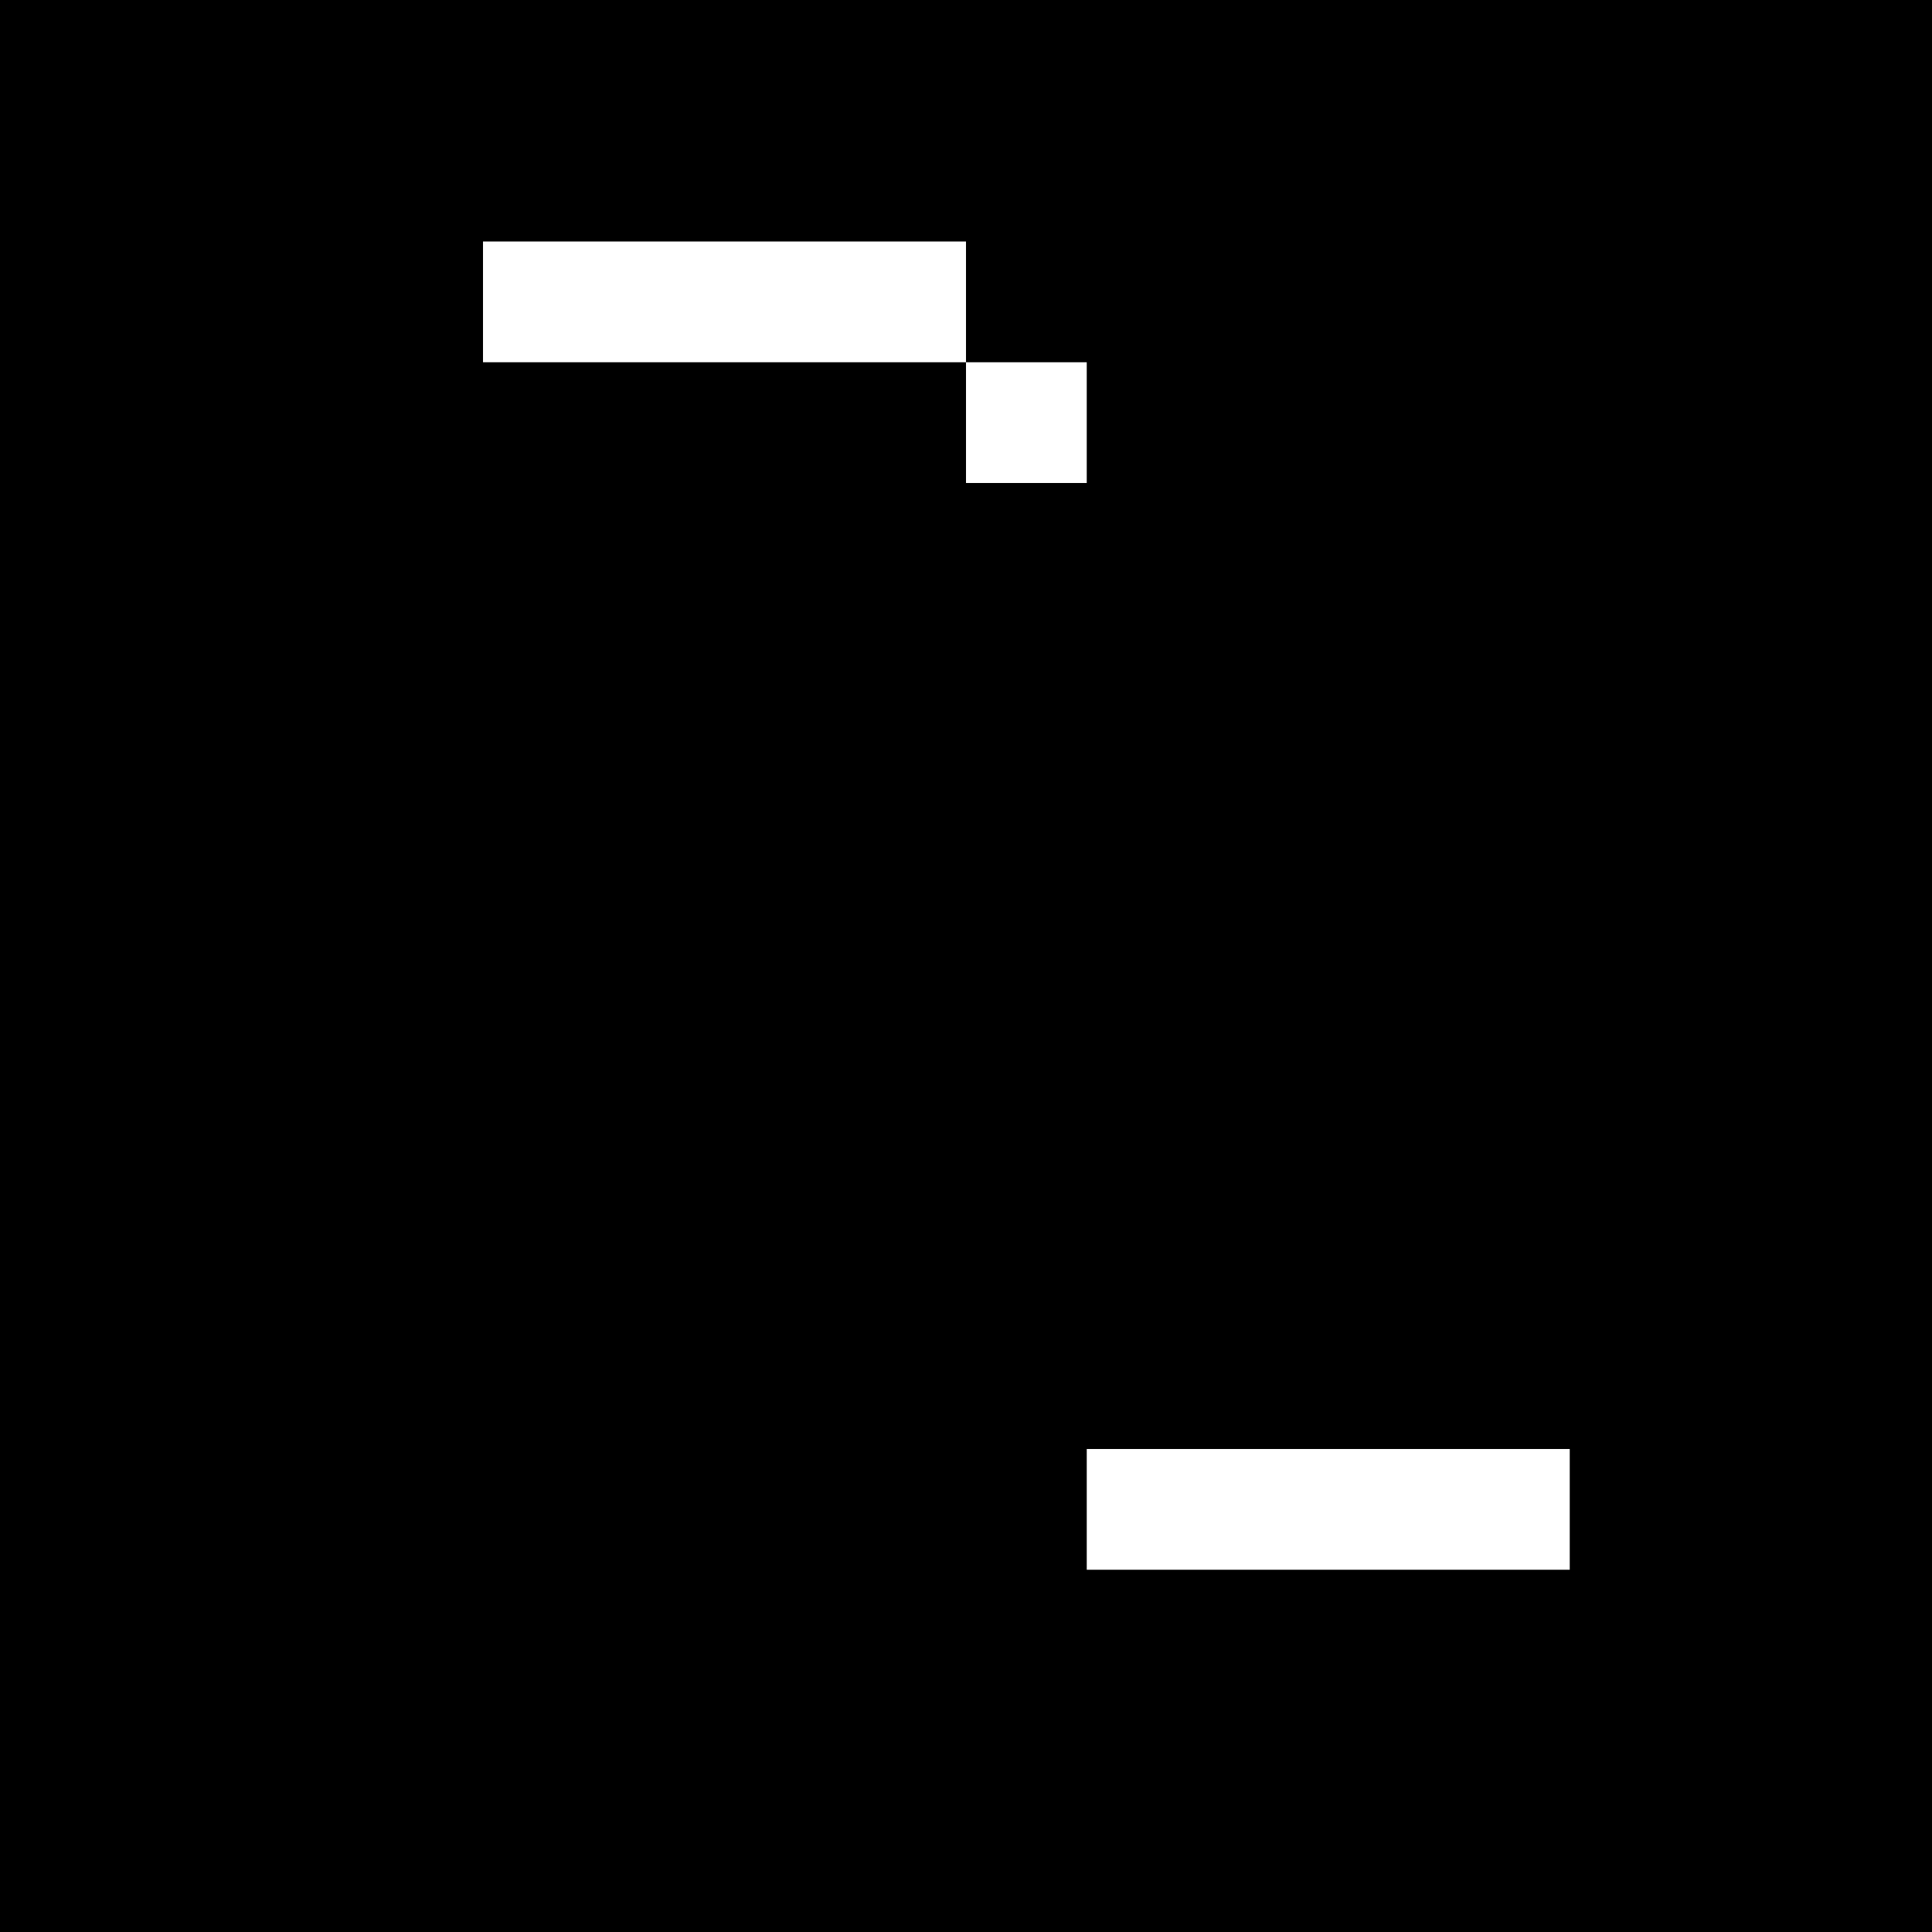 <?xml version="1.0" standalone="no"?>
<!DOCTYPE svg PUBLIC "-//W3C//DTD SVG 20010904//EN"
 "http://www.w3.org/TR/2001/REC-SVG-20010904/DTD/svg10.dtd">
<svg version="1.0" xmlns="http://www.w3.org/2000/svg"
 width="128pt" height="128pt" viewBox="0 0 128 128"
 preserveAspectRatio="xMidYMid meet">
<g transform="translate(0,128) scale(0.1,-0.1)"
fill="#000000" stroke="none">
<path d="M0 640 l0 -640 640 0 640 0 0 640 0 640 -640 0 -640 0 0 -640z m640
440 l0 -40 40 0 40 0 0 -40 0 -40 -40 0 -40 0 0 40 0 40 -160 0 -160 0 0 40 0
40 160 0 160 0 0 -40z m400 -800 l0 -40 -160 0 -160 0 0 40 0 40 160 0 160 0
0 -40z"/>
</g>
</svg>
